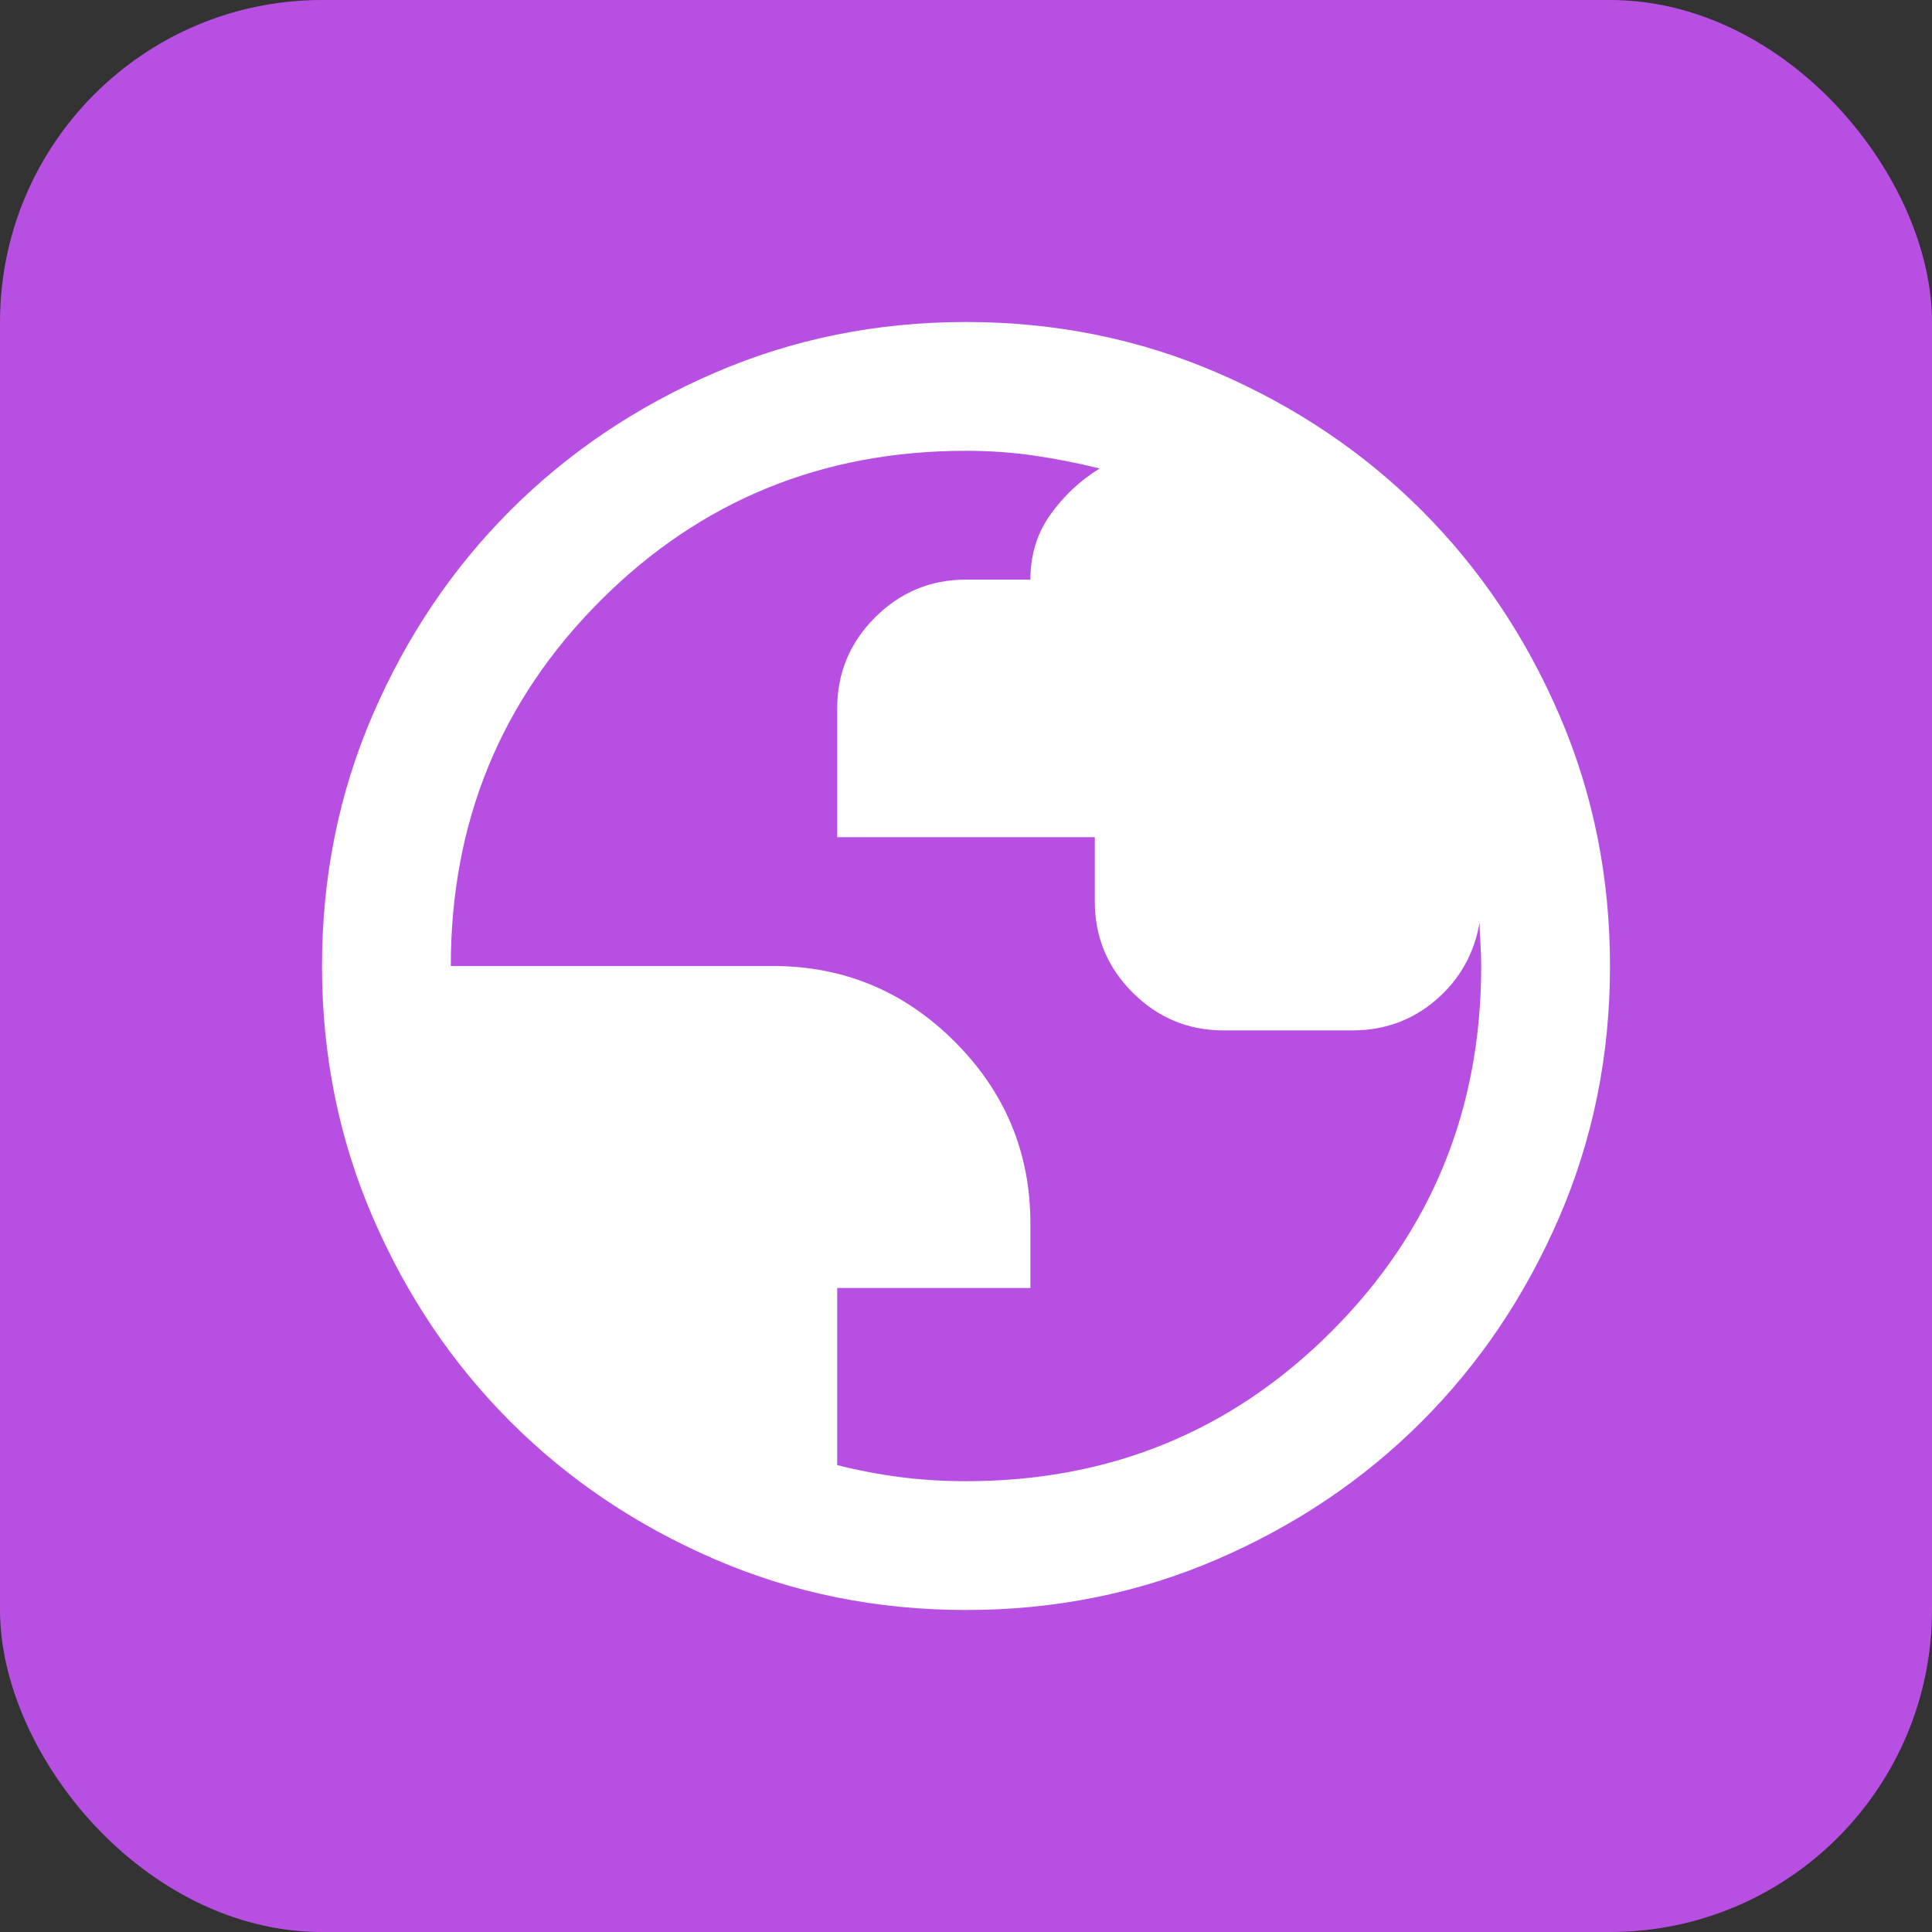 <svg width="24" height="24" viewBox="0 0 24 24" fill="none" xmlns="http://www.w3.org/2000/svg">
<rect x="0" y="0" width="24" height="24" fill="#333333" stroke="none"/>
<g id="globe">
<rect id="Bounding box" width="24" height="24" rx="4" fill="#B74FE2"/>
<path id="globe_2" d="M12 20C10.893 20 9.853 19.79 8.88 19.37C7.907 18.95 7.06 18.38 6.34 17.66C5.62 16.94 5.05 16.093 4.63 15.12C4.21 14.147 4 13.107 4 12C4 10.893 4.21 9.853 4.63 8.88C5.05 7.907 5.62 7.06 6.34 6.34C7.06 5.62 7.907 5.05 8.88 4.63C9.853 4.21 10.893 4 12 4C13.107 4 14.147 4.21 15.12 4.63C16.093 5.05 16.94 5.62 17.66 6.34C18.38 7.06 18.95 7.907 19.37 8.88C19.79 9.853 20 10.893 20 12C20 13.107 19.79 14.147 19.37 15.12C18.95 16.093 18.38 16.94 17.66 17.66C16.94 18.38 16.093 18.95 15.12 19.37C14.147 19.79 13.107 20 12 20ZM12 18.4C13.787 18.4 15.3 17.78 16.54 16.54C17.78 15.3 18.4 13.787 18.4 12C18.4 11.907 18.397 11.81 18.39 11.71C18.383 11.61 18.38 11.527 18.38 11.46C18.313 11.847 18.133 12.167 17.84 12.42C17.547 12.673 17.2 12.8 16.8 12.8H15.2C14.76 12.8 14.383 12.643 14.07 12.33C13.757 12.017 13.6 11.64 13.6 11.2V10.4H10.4V8.8C10.4 8.36 10.557 7.983 10.87 7.67C11.183 7.357 11.56 7.2 12 7.2H12.8C12.8 6.893 12.883 6.623 13.05 6.39C13.217 6.157 13.42 5.967 13.66 5.82C13.393 5.753 13.123 5.7 12.85 5.66C12.577 5.62 12.293 5.6 12 5.6C10.213 5.6 8.7 6.22 7.46 7.46C6.22 8.7 5.6 10.213 5.6 12H9.6C10.48 12 11.233 12.313 11.86 12.94C12.487 13.567 12.8 14.32 12.8 15.2V16H10.4V18.2C10.667 18.267 10.93 18.317 11.19 18.35C11.45 18.383 11.72 18.4 12 18.4Z" fill="white"/>
</g>
</svg>
